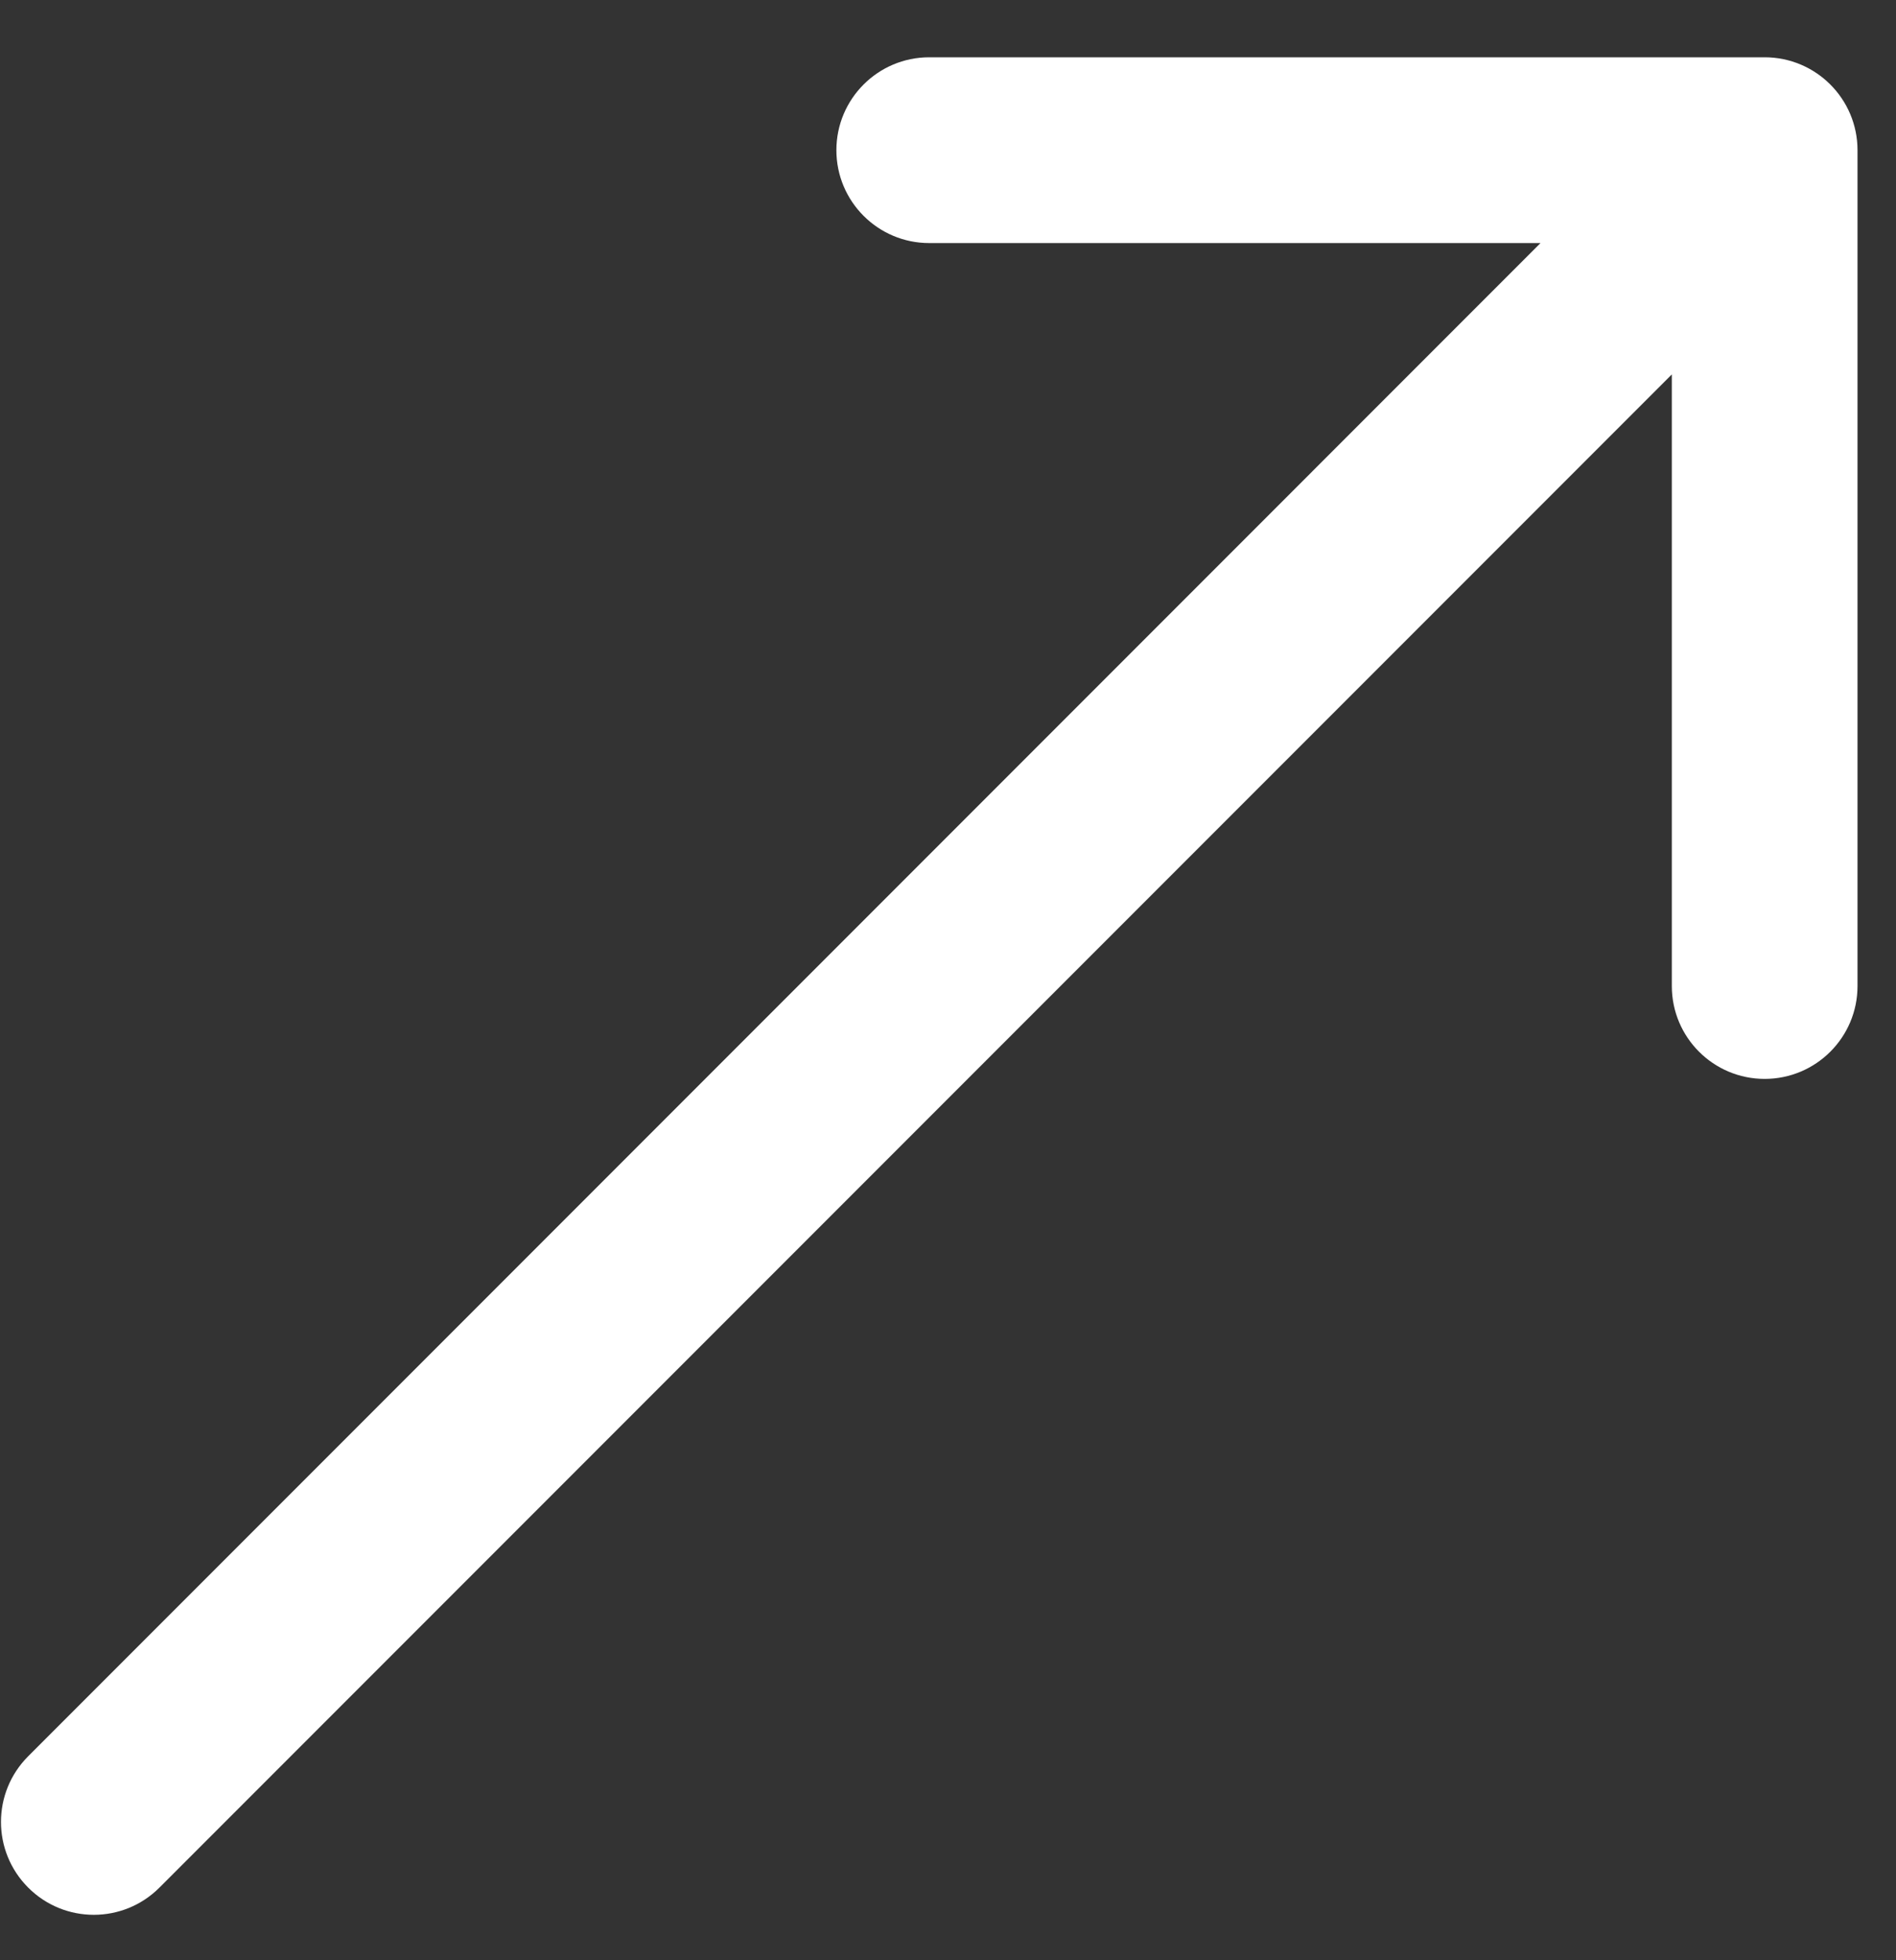 <svg width="30" height="31" viewBox="0 0 30 31" fill="none" xmlns="http://www.w3.org/2000/svg">
<rect x="0" y="0" width="30" height="31" fill="#333333" stroke="none"/>
<path d="M0.446 27.774C-0.128 28.348 -0.128 29.277 0.446 29.851C1.019 30.425 1.949 30.425 2.523 29.851L0.446 27.774ZM29.391 2.375C29.391 1.564 28.733 0.906 27.922 0.906H14.703C13.892 0.906 13.234 1.564 13.234 2.375C13.234 3.186 13.892 3.844 14.703 3.844H26.453V15.594C26.453 16.405 27.111 17.062 27.922 17.062C28.733 17.062 29.391 16.405 29.391 15.594V2.375ZM2.523 29.851L28.96 3.414L26.883 1.336L0.446 27.774L2.523 29.851Z" fill="white"/>
</svg>
